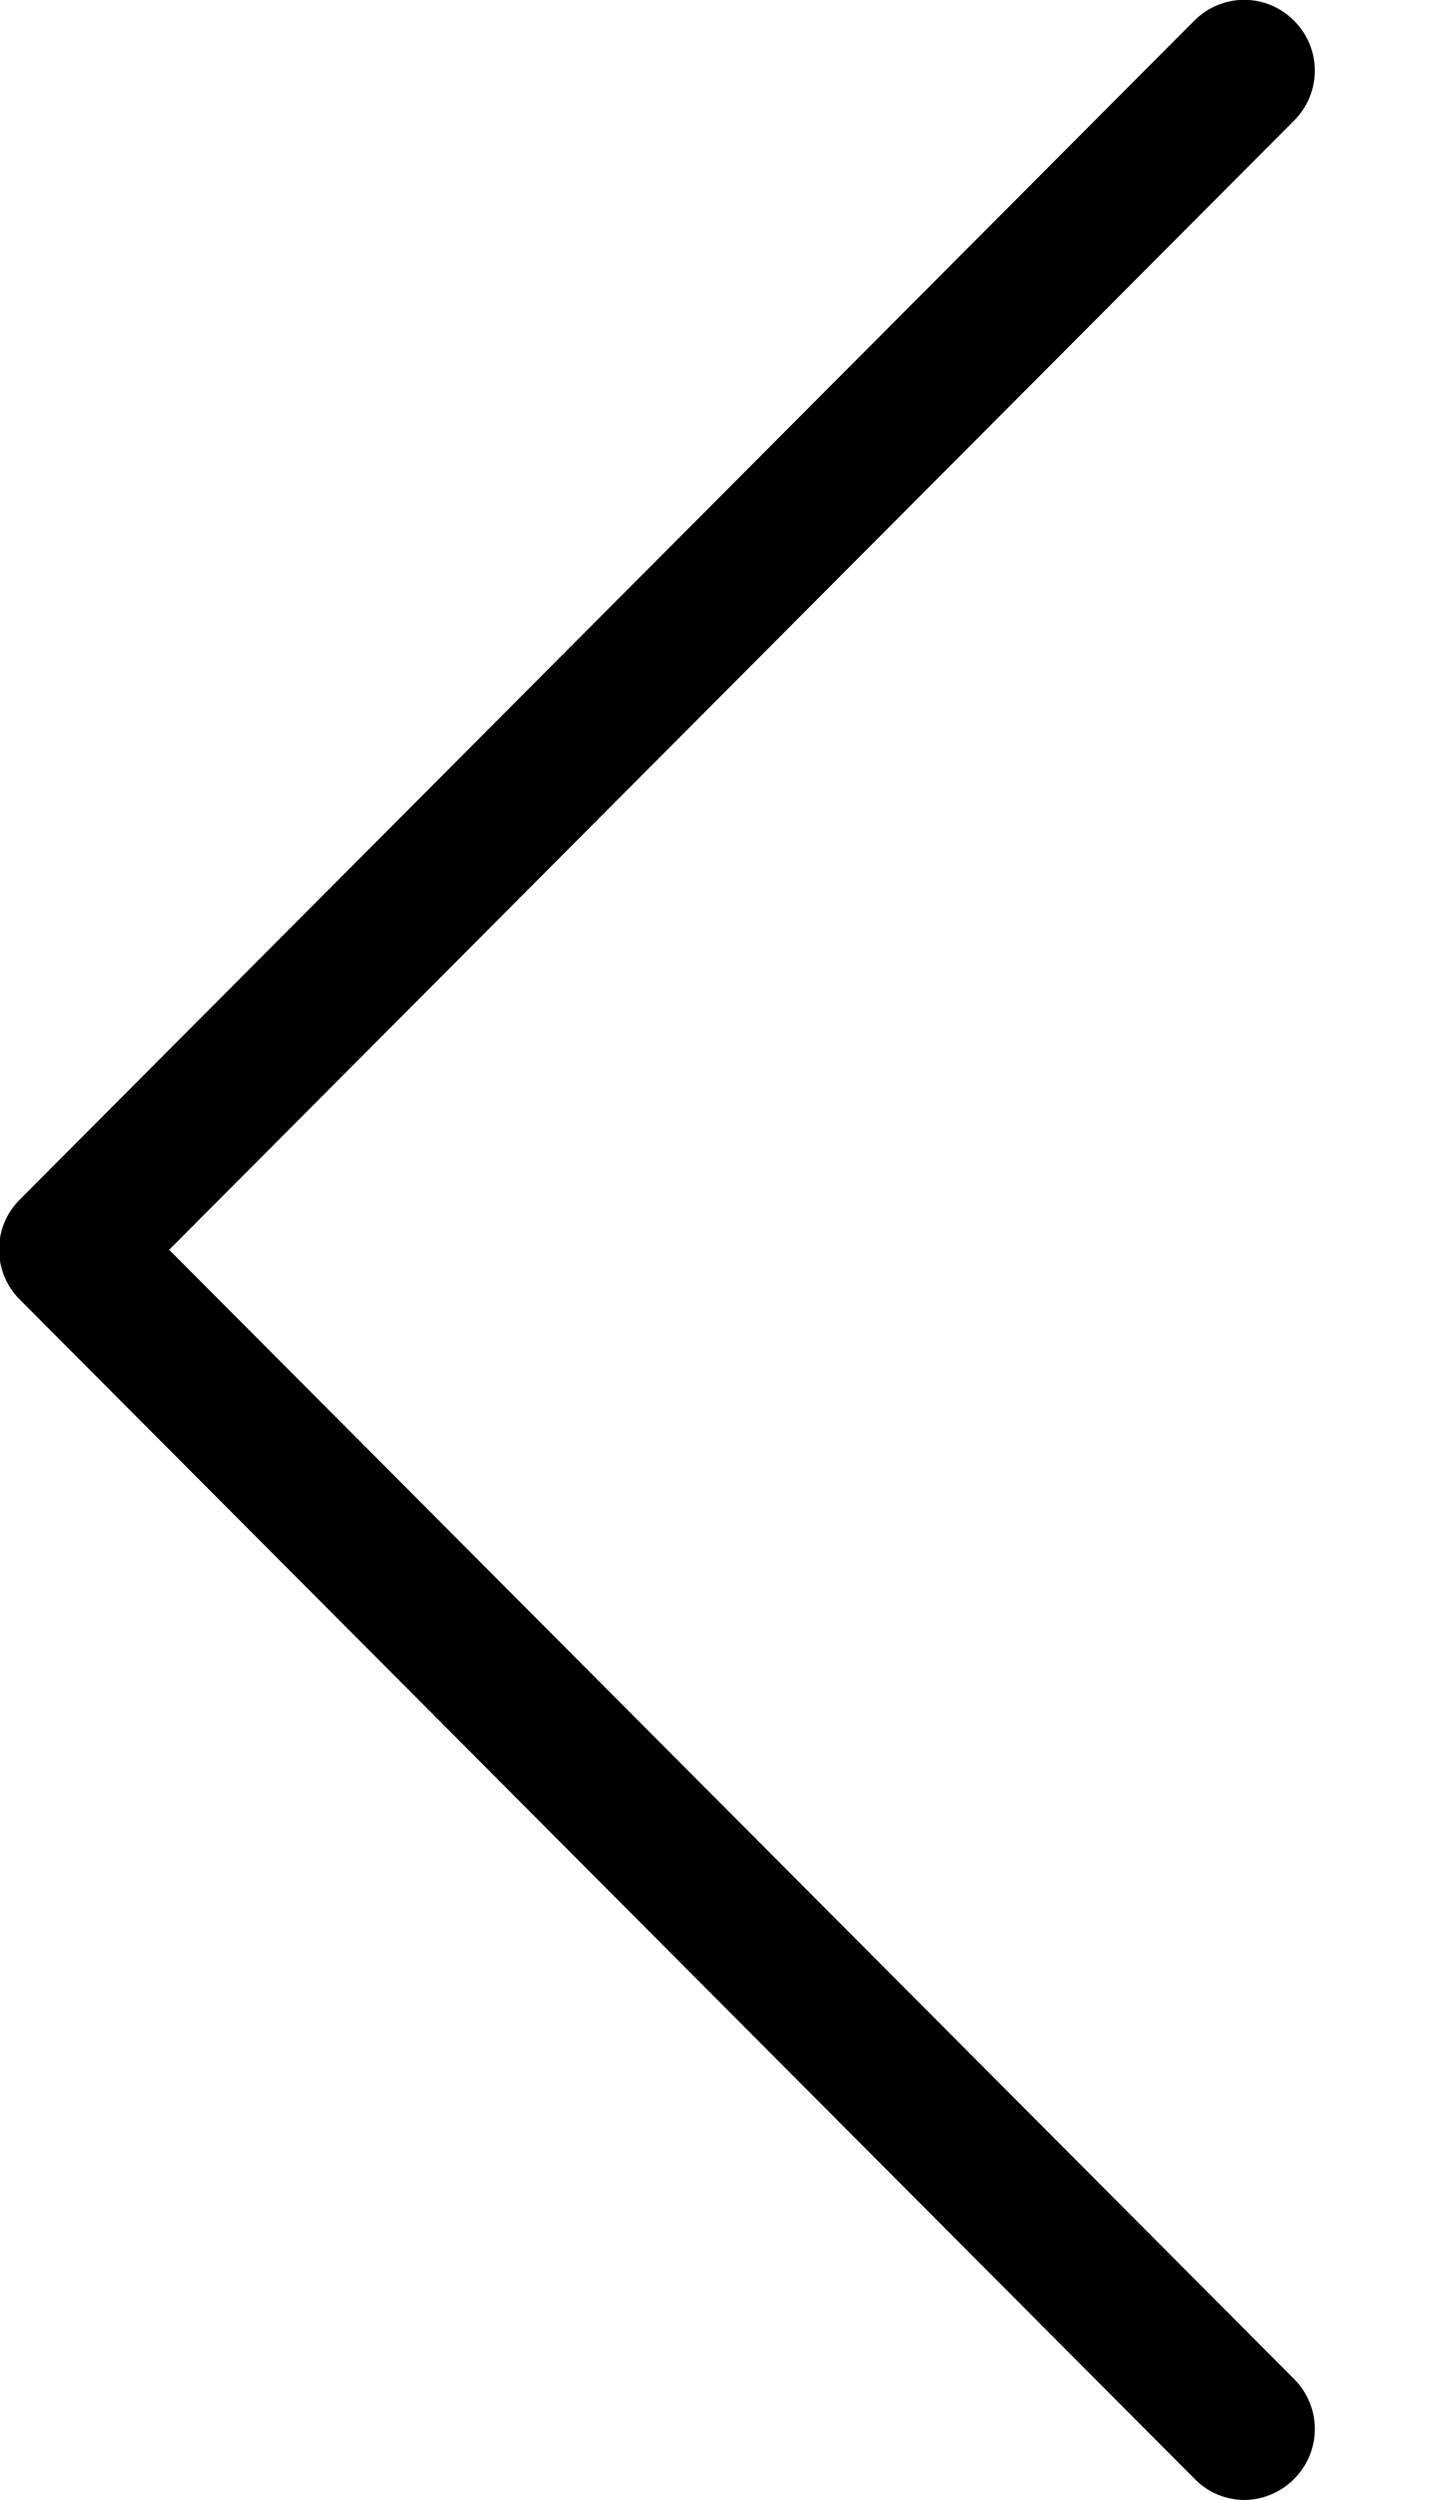 <svg 
 xmlns="http://www.w3.org/2000/svg"
 xmlns:xlink="http://www.w3.org/1999/xlink"
 width="11px" height="19px">
<defs>
<filter id="Filter_0">
    <feFlood flood-color="rgb(255, 255, 255)" flood-opacity="1" result="floodOut" />
    <feComposite operator="atop" in="floodOut" in2="SourceGraphic" result="compOut" />
    <feBlend mode="normal" in="compOut" in2="SourceGraphic" />
</filter>

</defs>
<g filter="url(#Filter_0)">
<path fill-rule="evenodd"  fill="rgb(0, 0, 0)"
 d="M0.147,9.120 L9.079,0.157 C9.290,-0.054 9.627,-0.054 9.837,0.157 C10.048,0.368 10.048,0.706 9.837,0.917 L1.286,9.498 L9.837,18.079 C10.048,18.290 10.048,18.629 9.837,18.840 C9.734,18.943 9.595,18.999 9.460,18.999 C9.326,18.999 9.187,18.947 9.083,18.840 L0.151,9.877 C-0.059,9.669 -0.059,9.327 0.147,9.120 Z"/>
</g>
</svg>